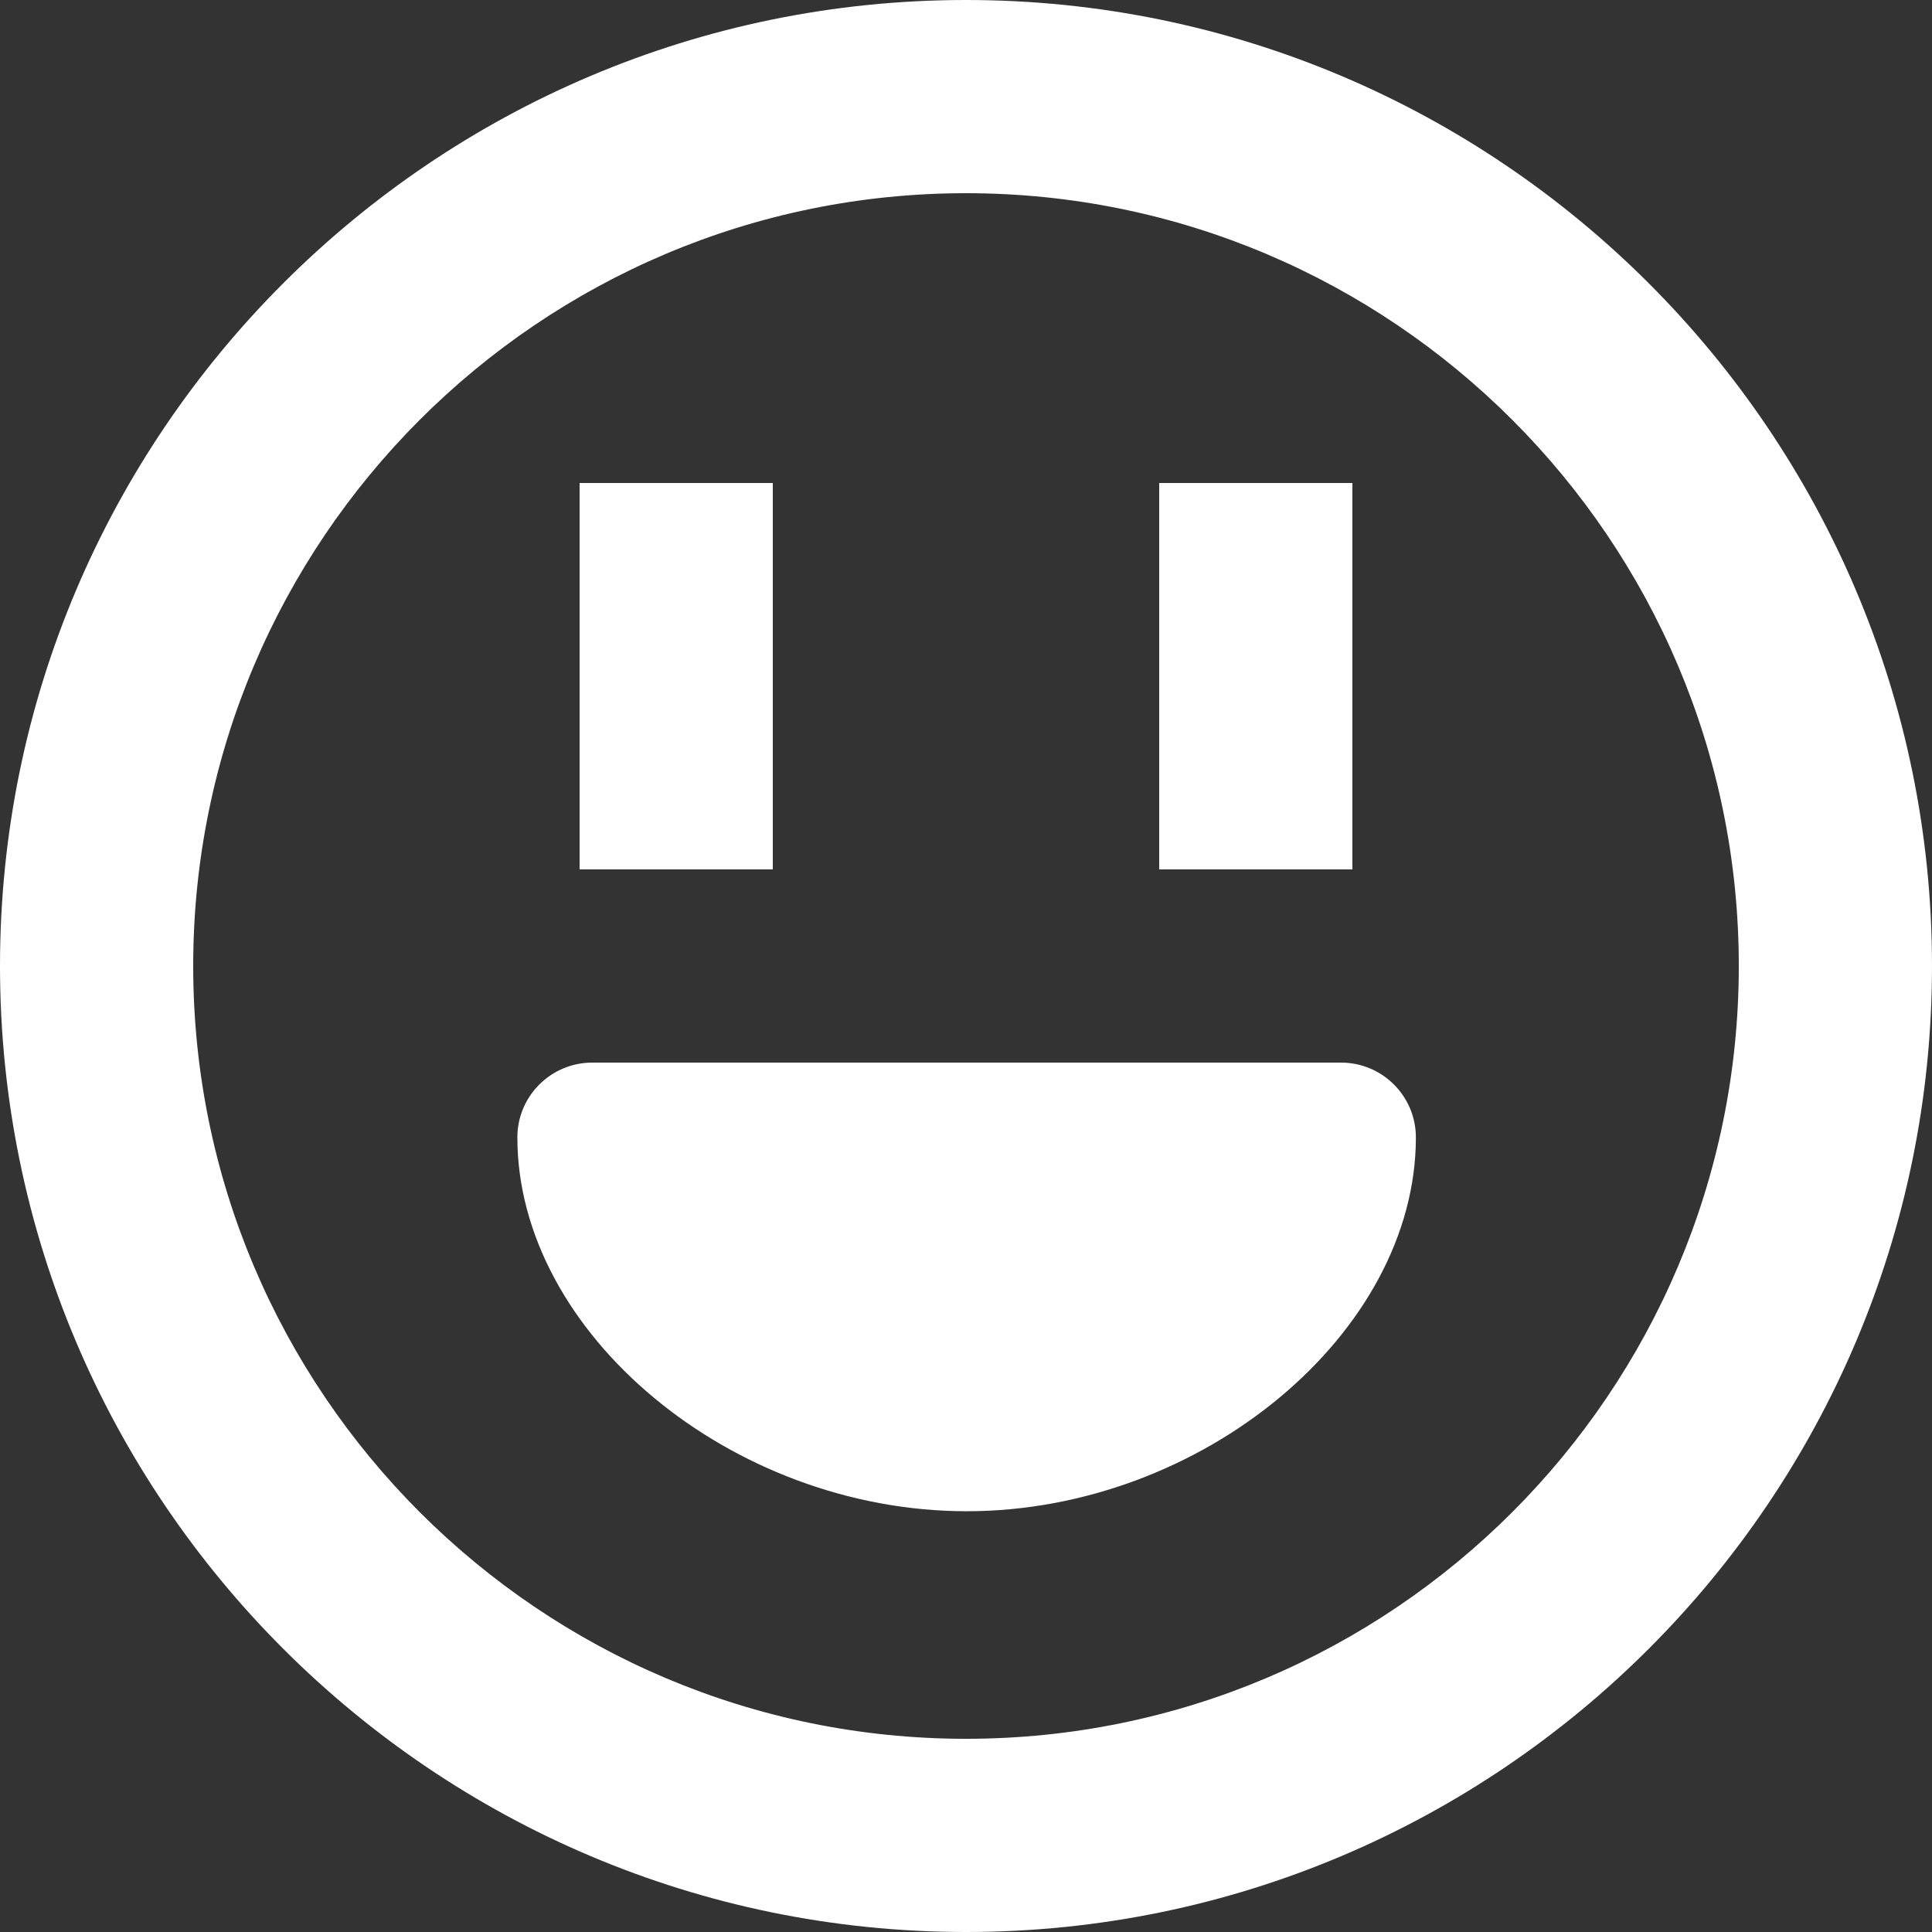 <svg width="14" height="14" viewBox="0 0 14 14" fill="none" xmlns="http://www.w3.org/2000/svg">
<rect x="0" y="0" width="14" height="14" fill="#333333" stroke="none"/>
<path fill-rule="evenodd" clip-rule="evenodd" d="M1.4 7C1.4 10.088 3.912 12.6 7 12.6C10.088 12.6 12.6 10.088 12.6 7C12.6 3.912 10.088 1.4 7 1.4C3.912 1.4 1.4 3.912 1.4 7ZM0 7C0 3.14 3.14 0 7 0C10.86 0 14 3.14 14 7C14 10.861 10.86 14 7 14C3.14 14 0 10.861 0 7ZM4.292 7.7H9.718C10.017 7.7 10.26 7.943 10.26 8.242C10.26 9.66 8.708 10.951 7.005 10.951C5.301 10.951 3.749 9.66 3.749 8.242C3.749 7.943 3.992 7.7 4.292 7.7ZM5.6 3.5H4.2V6.3H5.6V3.5ZM8.4 3.5H9.8V6.3H8.4V3.5Z" fill="white"/>
</svg>
